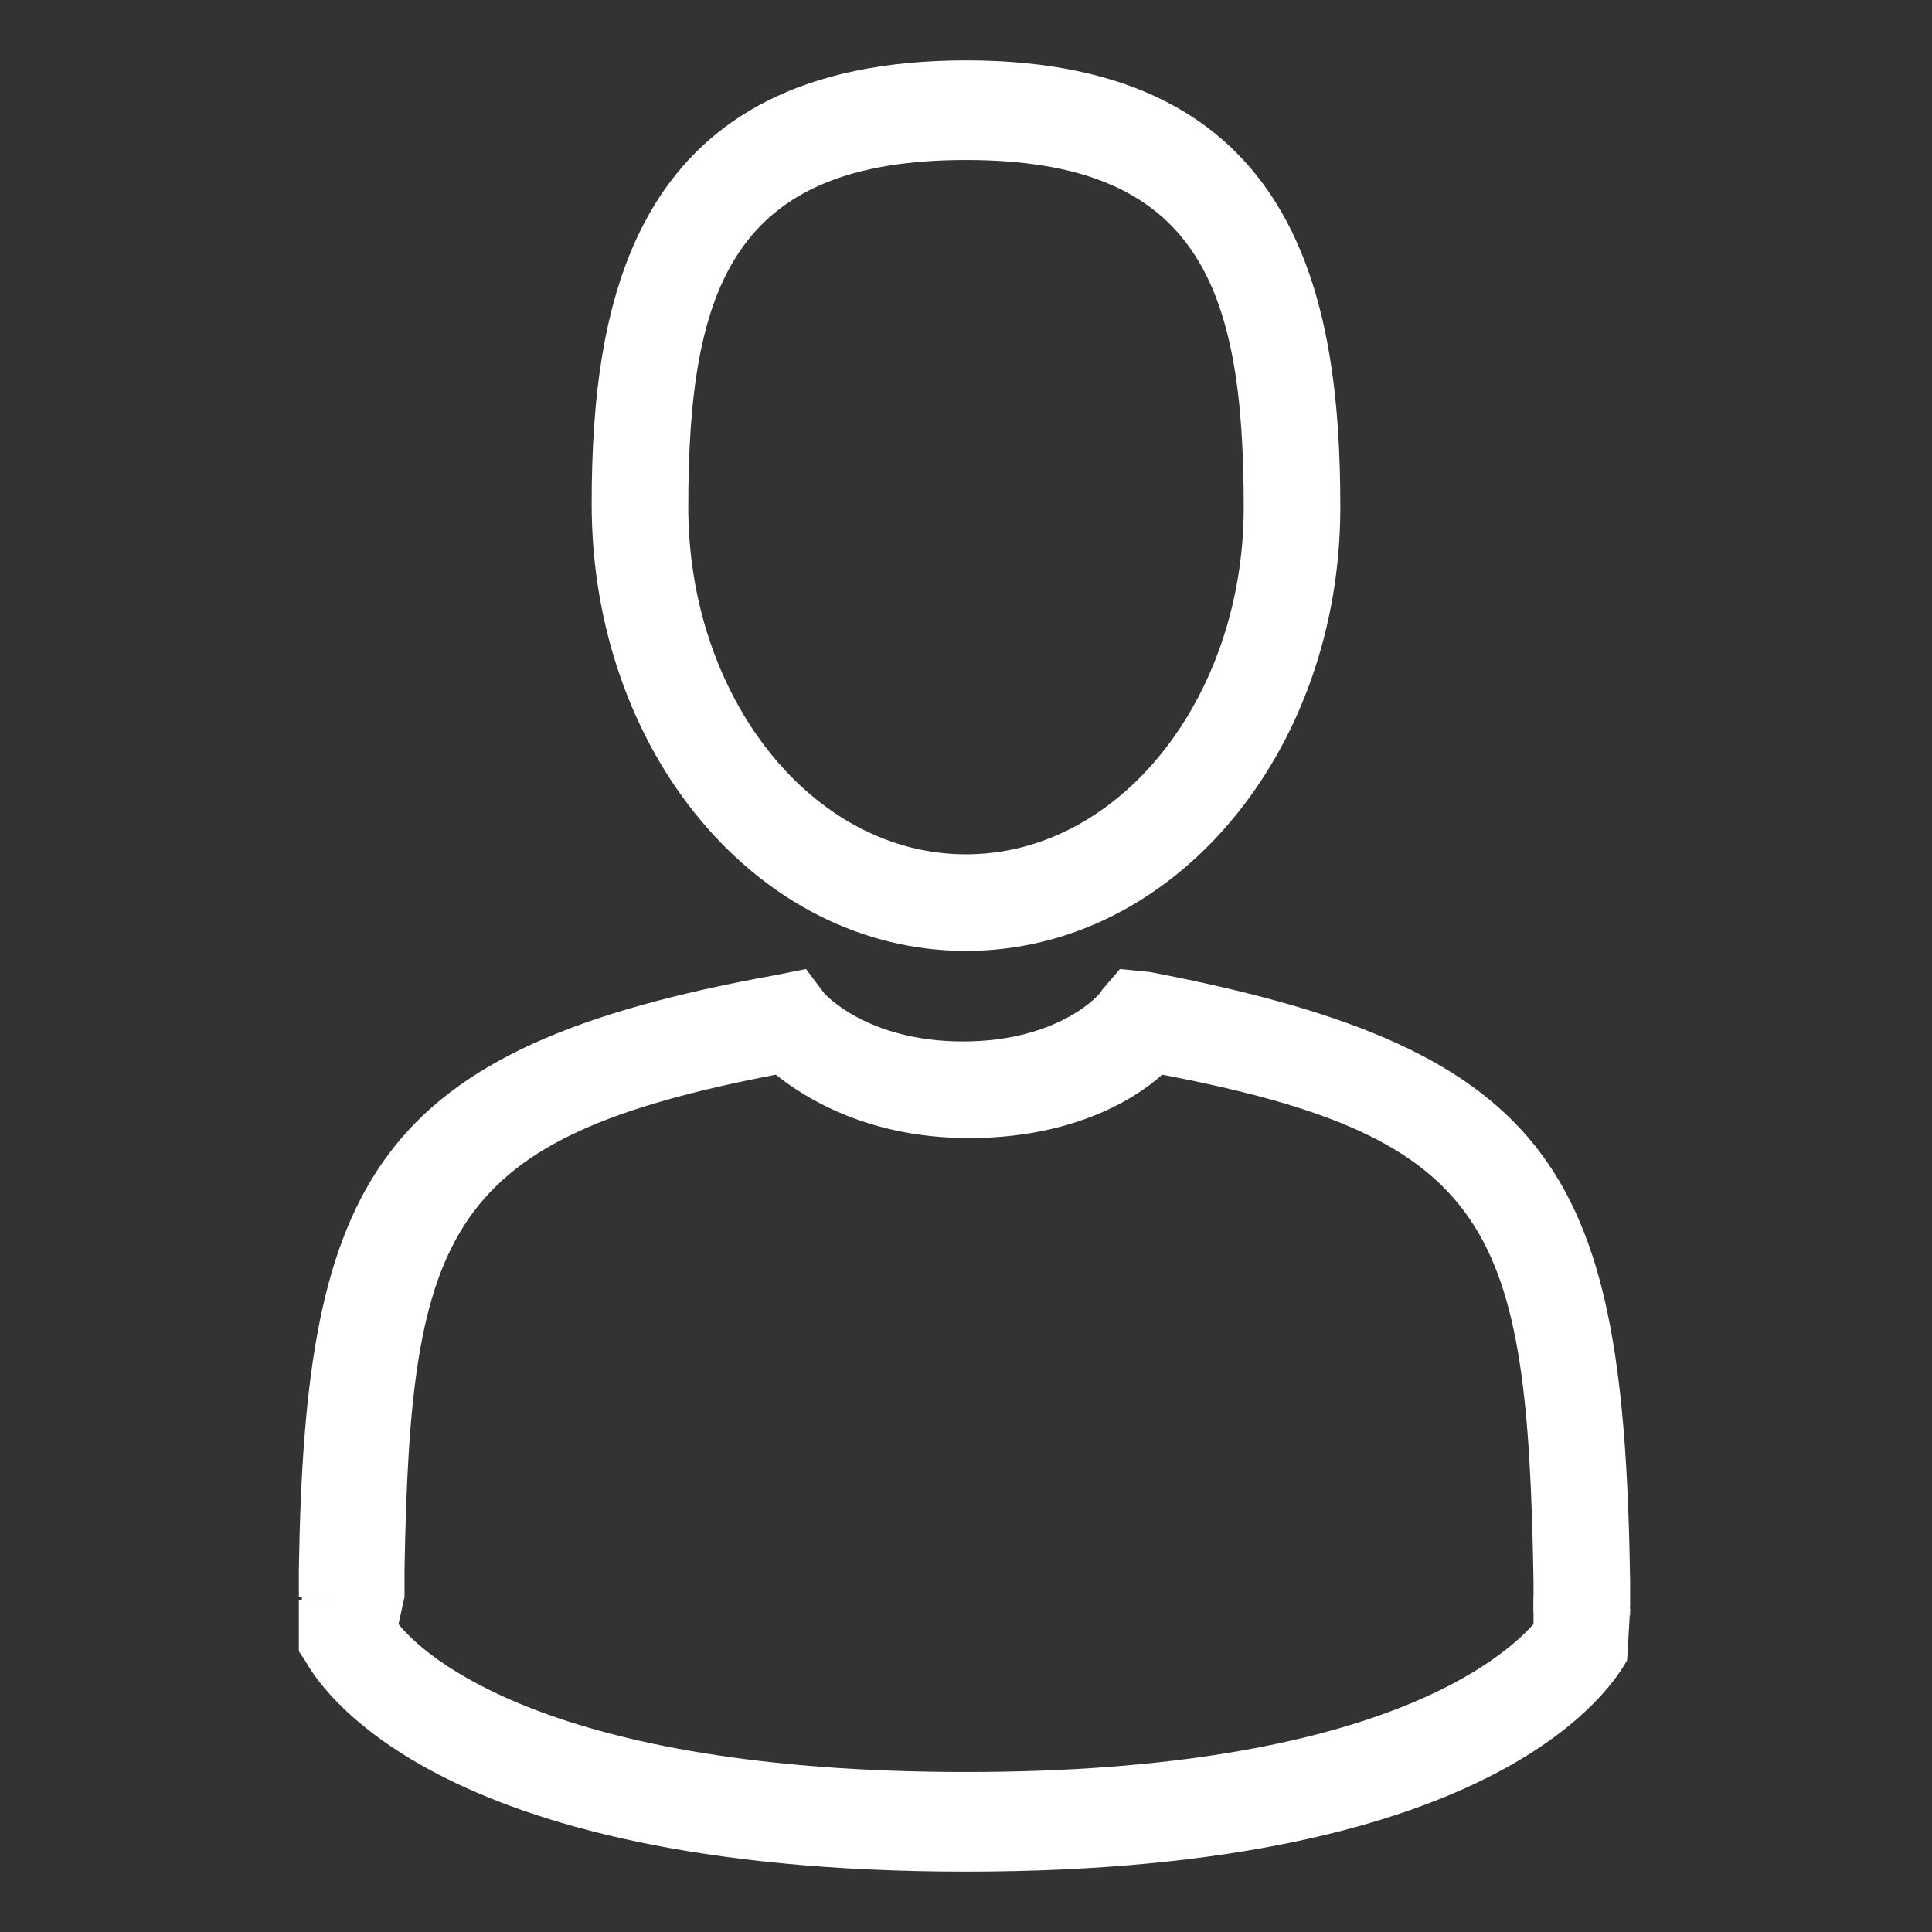 <?xml version="1.0" encoding="utf-8"?>
<!-- Generator: Adobe Illustrator 22.1.0, SVG Export Plug-In . SVG Version: 6.00 Build 0)  -->
<svg version="1.1" id="Capa_1" xmlns="http://www.w3.org/2000/svg" xmlns:xlink="http://www.w3.org/1999/xlink" x="0px" y="0px"
	 viewBox="0 0 64 64" style="enable-background:new 0 0 64 64;" xml:space="preserve">
<rect x="0" y="0" width="64" height="64" fill="#333333" stroke="none"/>
<style type="text/css">
	.st0{fill:url(#SVGID_1_);}
	.st1{fill:#FFFFFF;}
	.st2{fill:none;stroke:#FFFFFF;stroke-width:2;stroke-miterlimit:10;}
	.st3{fill:url(#SVGID_2_);}
	.st4{fill:url(#SVGID_3_);}
	.st5{fill:url(#SVGID_4_);}
	.st6{fill:url(#SVGID_5_);}
	.st7{fill:url(#SVGID_6_);}
	.st8{fill:url(#SVGID_7_);}
	.st9{fill:url(#SVGID_8_);}
	.st10{fill:url(#SVGID_9_);}
	.st11{fill:#202D84;}
	.st12{fill:#5E6362;}
</style>
<g>
	<path class="st1" d="M32,31.5c-6.9,0-12.4-6.6-12.4-14.8C19.6,9.9,21,2,32,2s12.4,7.9,12.4,14.8C44.4,24.9,38.9,31.5,32,31.5z
		 M32,5.3c-7.7,0-9.2,4.2-9.2,11.5c0,6.3,4.1,11.5,9.2,11.5s9.2-5.2,9.2-11.5C41.2,9.5,39.7,5.3,32,5.3z"/>
	<path class="st1" d="M11.6,54.4l0-1.4l-1.6,0c0-0.1,0-0.1,0-0.2v0c0-0.4,0.1-1,0.8-1.4l0.8-0.5l0.8,0.5c0.7,0.4,0.8,1,0.8,1.5h0h0
		c0,0.1,0,0.1,0,0.2l-1.6,0L11.6,54.4z"/>
	<path class="st1" d="M52.4,54.6l0-1.2l-1.6,0c0-0.1,0-0.2,0-0.2l0-0.1c0-0.5,0.2-1.1,0.8-1.5l0.8-0.5l0.8,0.5
		c0.8,0.5,0.8,1.4,0.8,1.9l-1.6,0L52.4,54.6z"/>
	<path class="st1" d="M32,62c-17.9,0-21.5-6.3-21.9-7l-0.2-0.3l0-1.7l1,0l-1-0.1c0-0.1,0-0.3,0-0.9c0.2-12.9,2.5-17.3,15.8-19.7
		l1-0.2l0.6,0.8c0,0,1.4,1.6,4.6,1.6s4.6-1.6,4.6-1.7l0.6-0.7l1,0.1C51.7,34.8,53.8,39,54,52.4l0,0c0,0.5,0,0.7,0,0.8l-1.3,0.1
		l1.3,0L53.9,55C53.5,55.7,49.9,62,32,62z M13.2,53.8c0.8,1,4.9,4.9,18.8,4.9c13.8,0,17.9-3.9,18.8-4.9l0-0.5c0,0,0-0.1,0-0.1l0,0h0
		c0-0.3,0-0.5,0-0.8l0,0c-0.2-11.7-1.3-14.7-12.3-16.8c-1,0.9-3.1,2.1-6.4,2.1s-5.4-1.3-6.4-2.1c-10.9,2.1-12.1,5.1-12.3,16.4
		c0,0.3,0,0.6,0,0.9h0h0c0,0,0,0,0,0h0L13.2,53.8z"/>
</g>
</svg>
